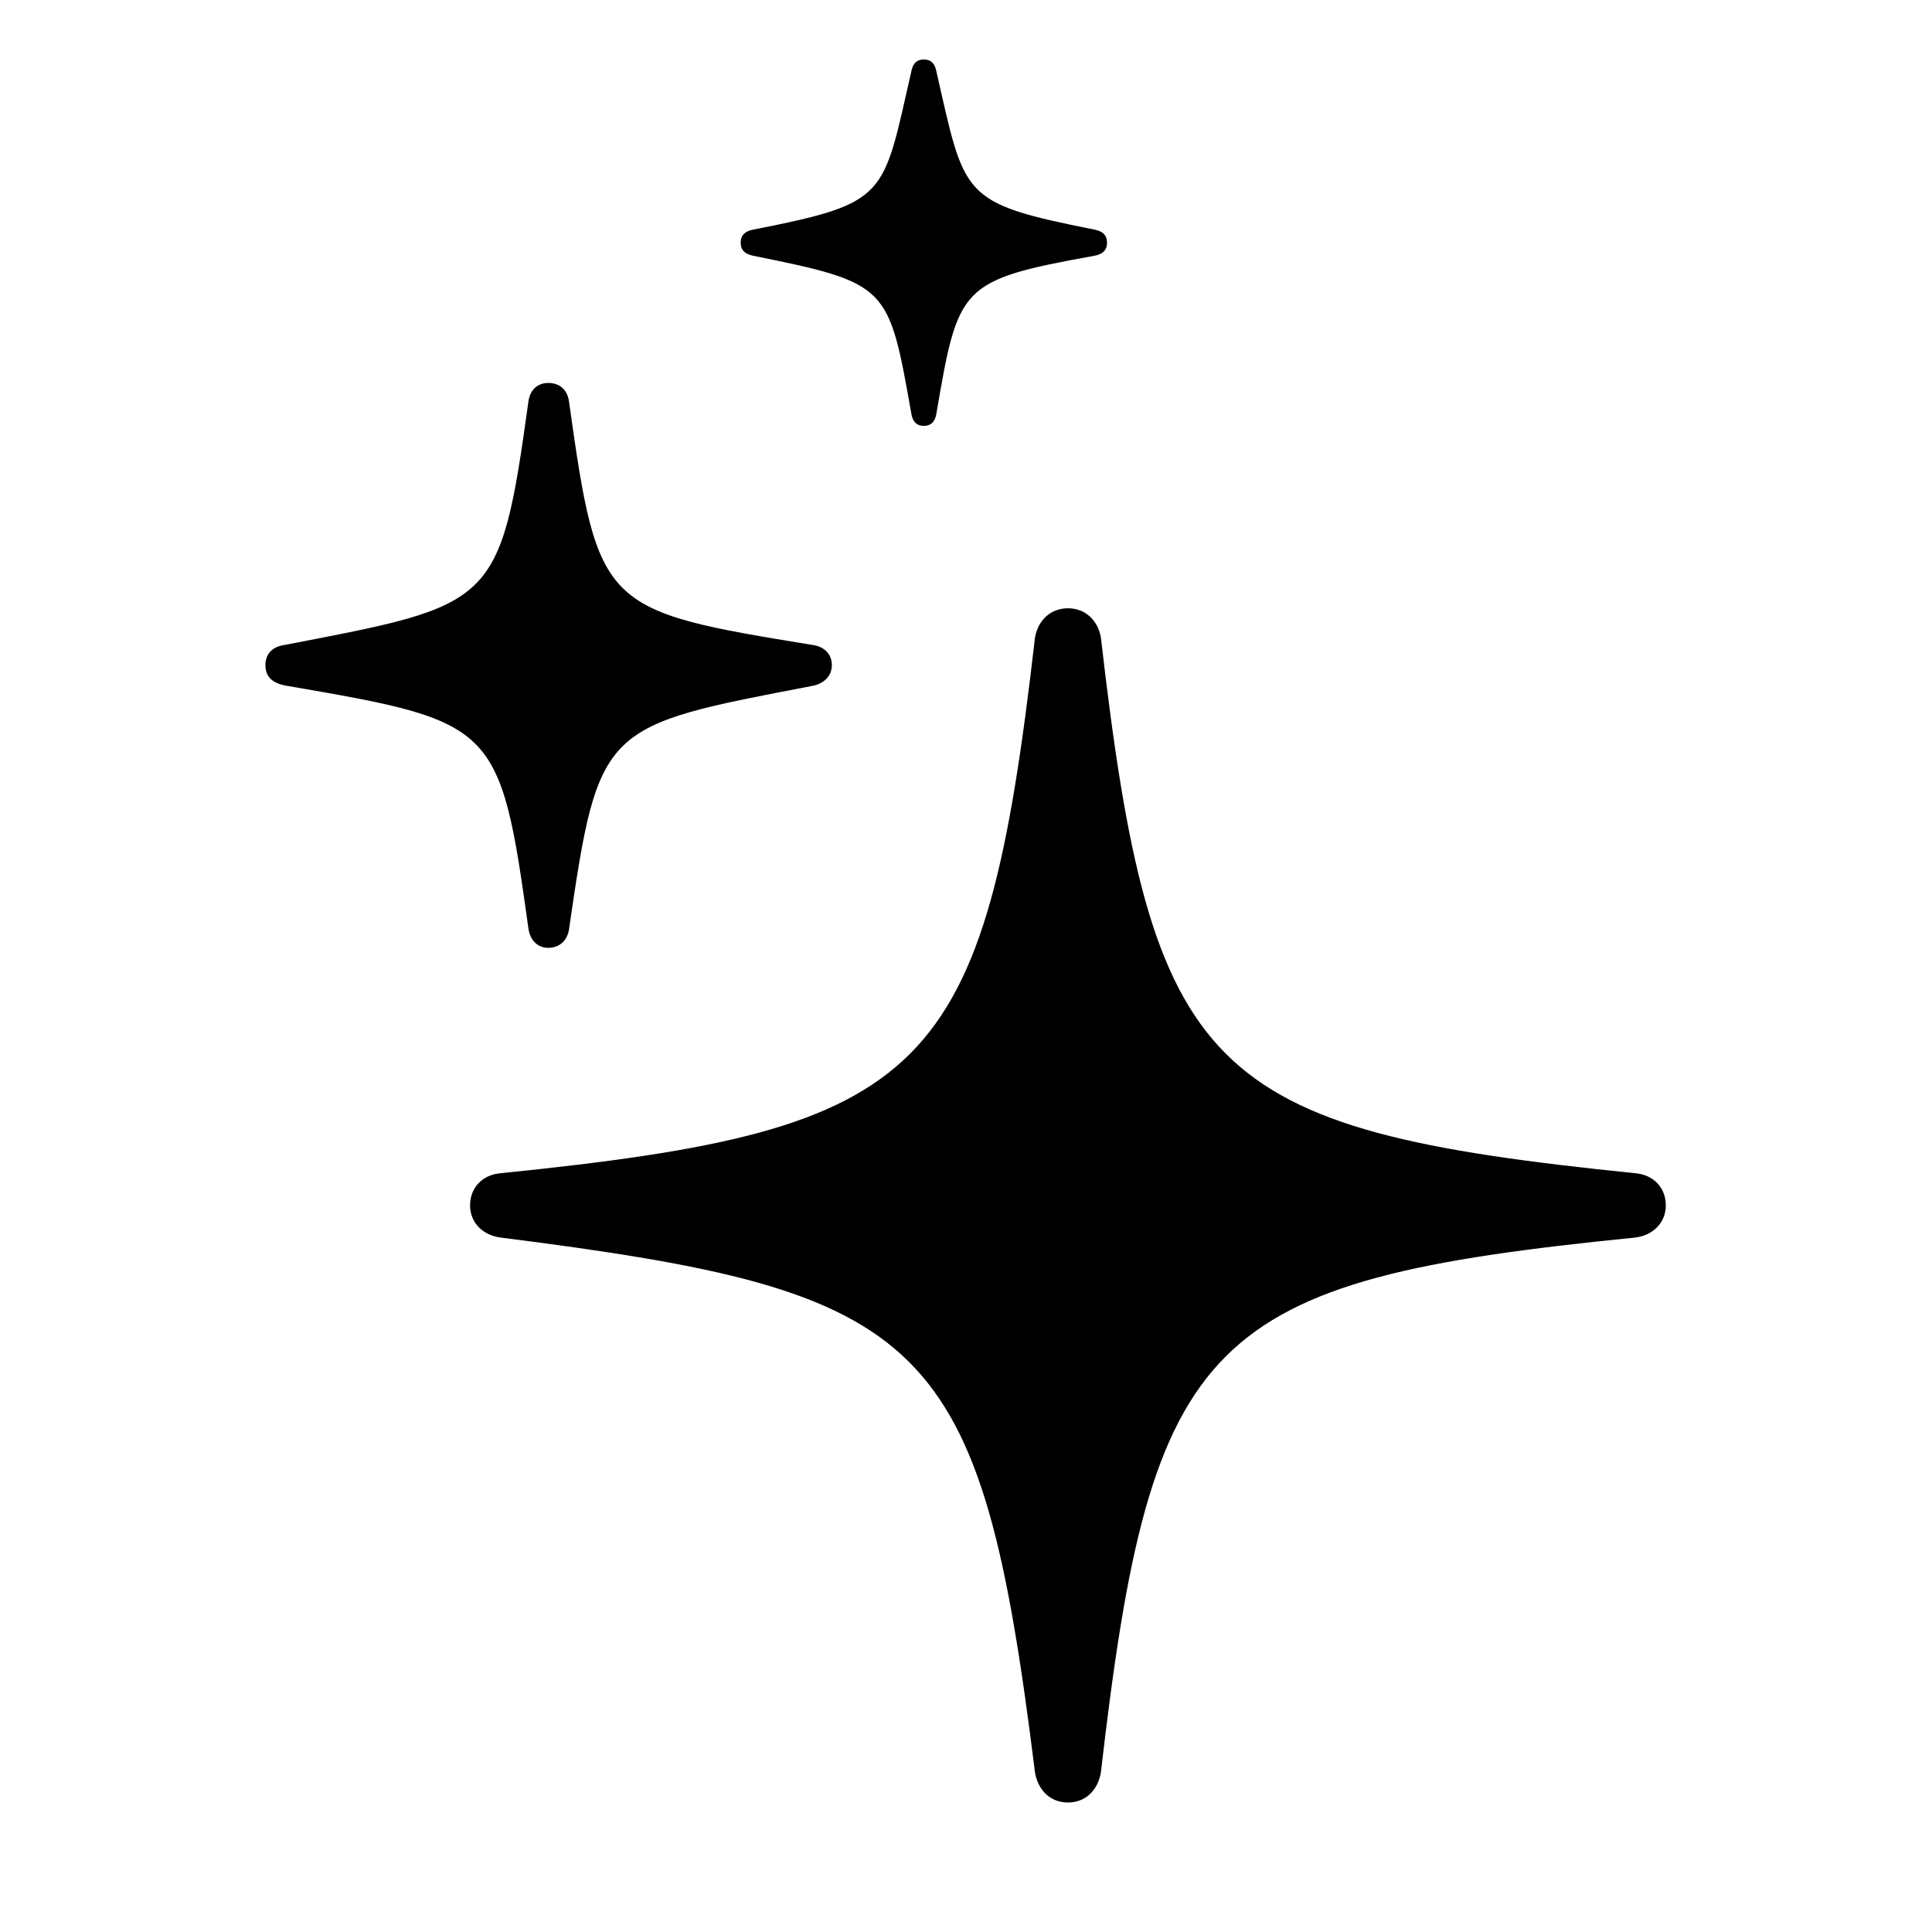 <svg width="32" height="32" viewBox="0 0 32 32" fill="none" xmlns="http://www.w3.org/2000/svg">
<path d="M15.302 7.054C15.188 7.054 15.124 6.99 15.099 6.876C14.718 4.73 14.73 4.692 12.471 4.235C12.344 4.21 12.268 4.146 12.268 4.02C12.268 3.893 12.344 3.829 12.471 3.804C14.73 3.359 14.616 3.271 15.099 1.163C15.124 1.049 15.188 0.985 15.302 0.985C15.416 0.985 15.479 1.049 15.505 1.163C15.987 3.271 15.898 3.359 18.133 3.804C18.26 3.829 18.336 3.893 18.336 4.02C18.336 4.146 18.26 4.21 18.133 4.235C15.886 4.642 15.873 4.73 15.505 6.876C15.479 6.99 15.416 7.054 15.302 7.054ZM9.081 15.699C8.903 15.699 8.776 15.572 8.751 15.369C8.281 11.979 8.205 11.954 4.739 11.357C4.523 11.319 4.396 11.218 4.396 11.015C4.396 10.824 4.523 10.71 4.701 10.685C8.192 10.012 8.281 10.05 8.751 6.66C8.776 6.457 8.903 6.343 9.081 6.343C9.271 6.343 9.398 6.457 9.424 6.647C9.906 10.088 9.97 10.113 13.474 10.685C13.639 10.71 13.778 10.824 13.778 11.015C13.778 11.205 13.639 11.319 13.474 11.357C9.97 12.03 9.919 11.992 9.424 15.395C9.398 15.572 9.271 15.699 9.081 15.699ZM17.689 29.855C17.396 29.855 17.193 29.651 17.143 29.359C16.241 22.098 15.391 21.399 8.294 20.498C7.989 20.46 7.786 20.244 7.786 19.965C7.786 19.673 7.989 19.457 8.294 19.432C15.416 18.708 16.305 17.832 17.143 10.558C17.193 10.278 17.396 10.075 17.689 10.075C17.98 10.075 18.184 10.278 18.234 10.558C19.072 17.832 19.961 18.708 27.083 19.432C27.388 19.457 27.591 19.673 27.591 19.965C27.591 20.244 27.388 20.46 27.083 20.498C19.961 21.209 19.072 22.085 18.234 29.359C18.184 29.651 17.98 29.855 17.689 29.855Z" fill="black"/>
</svg>
